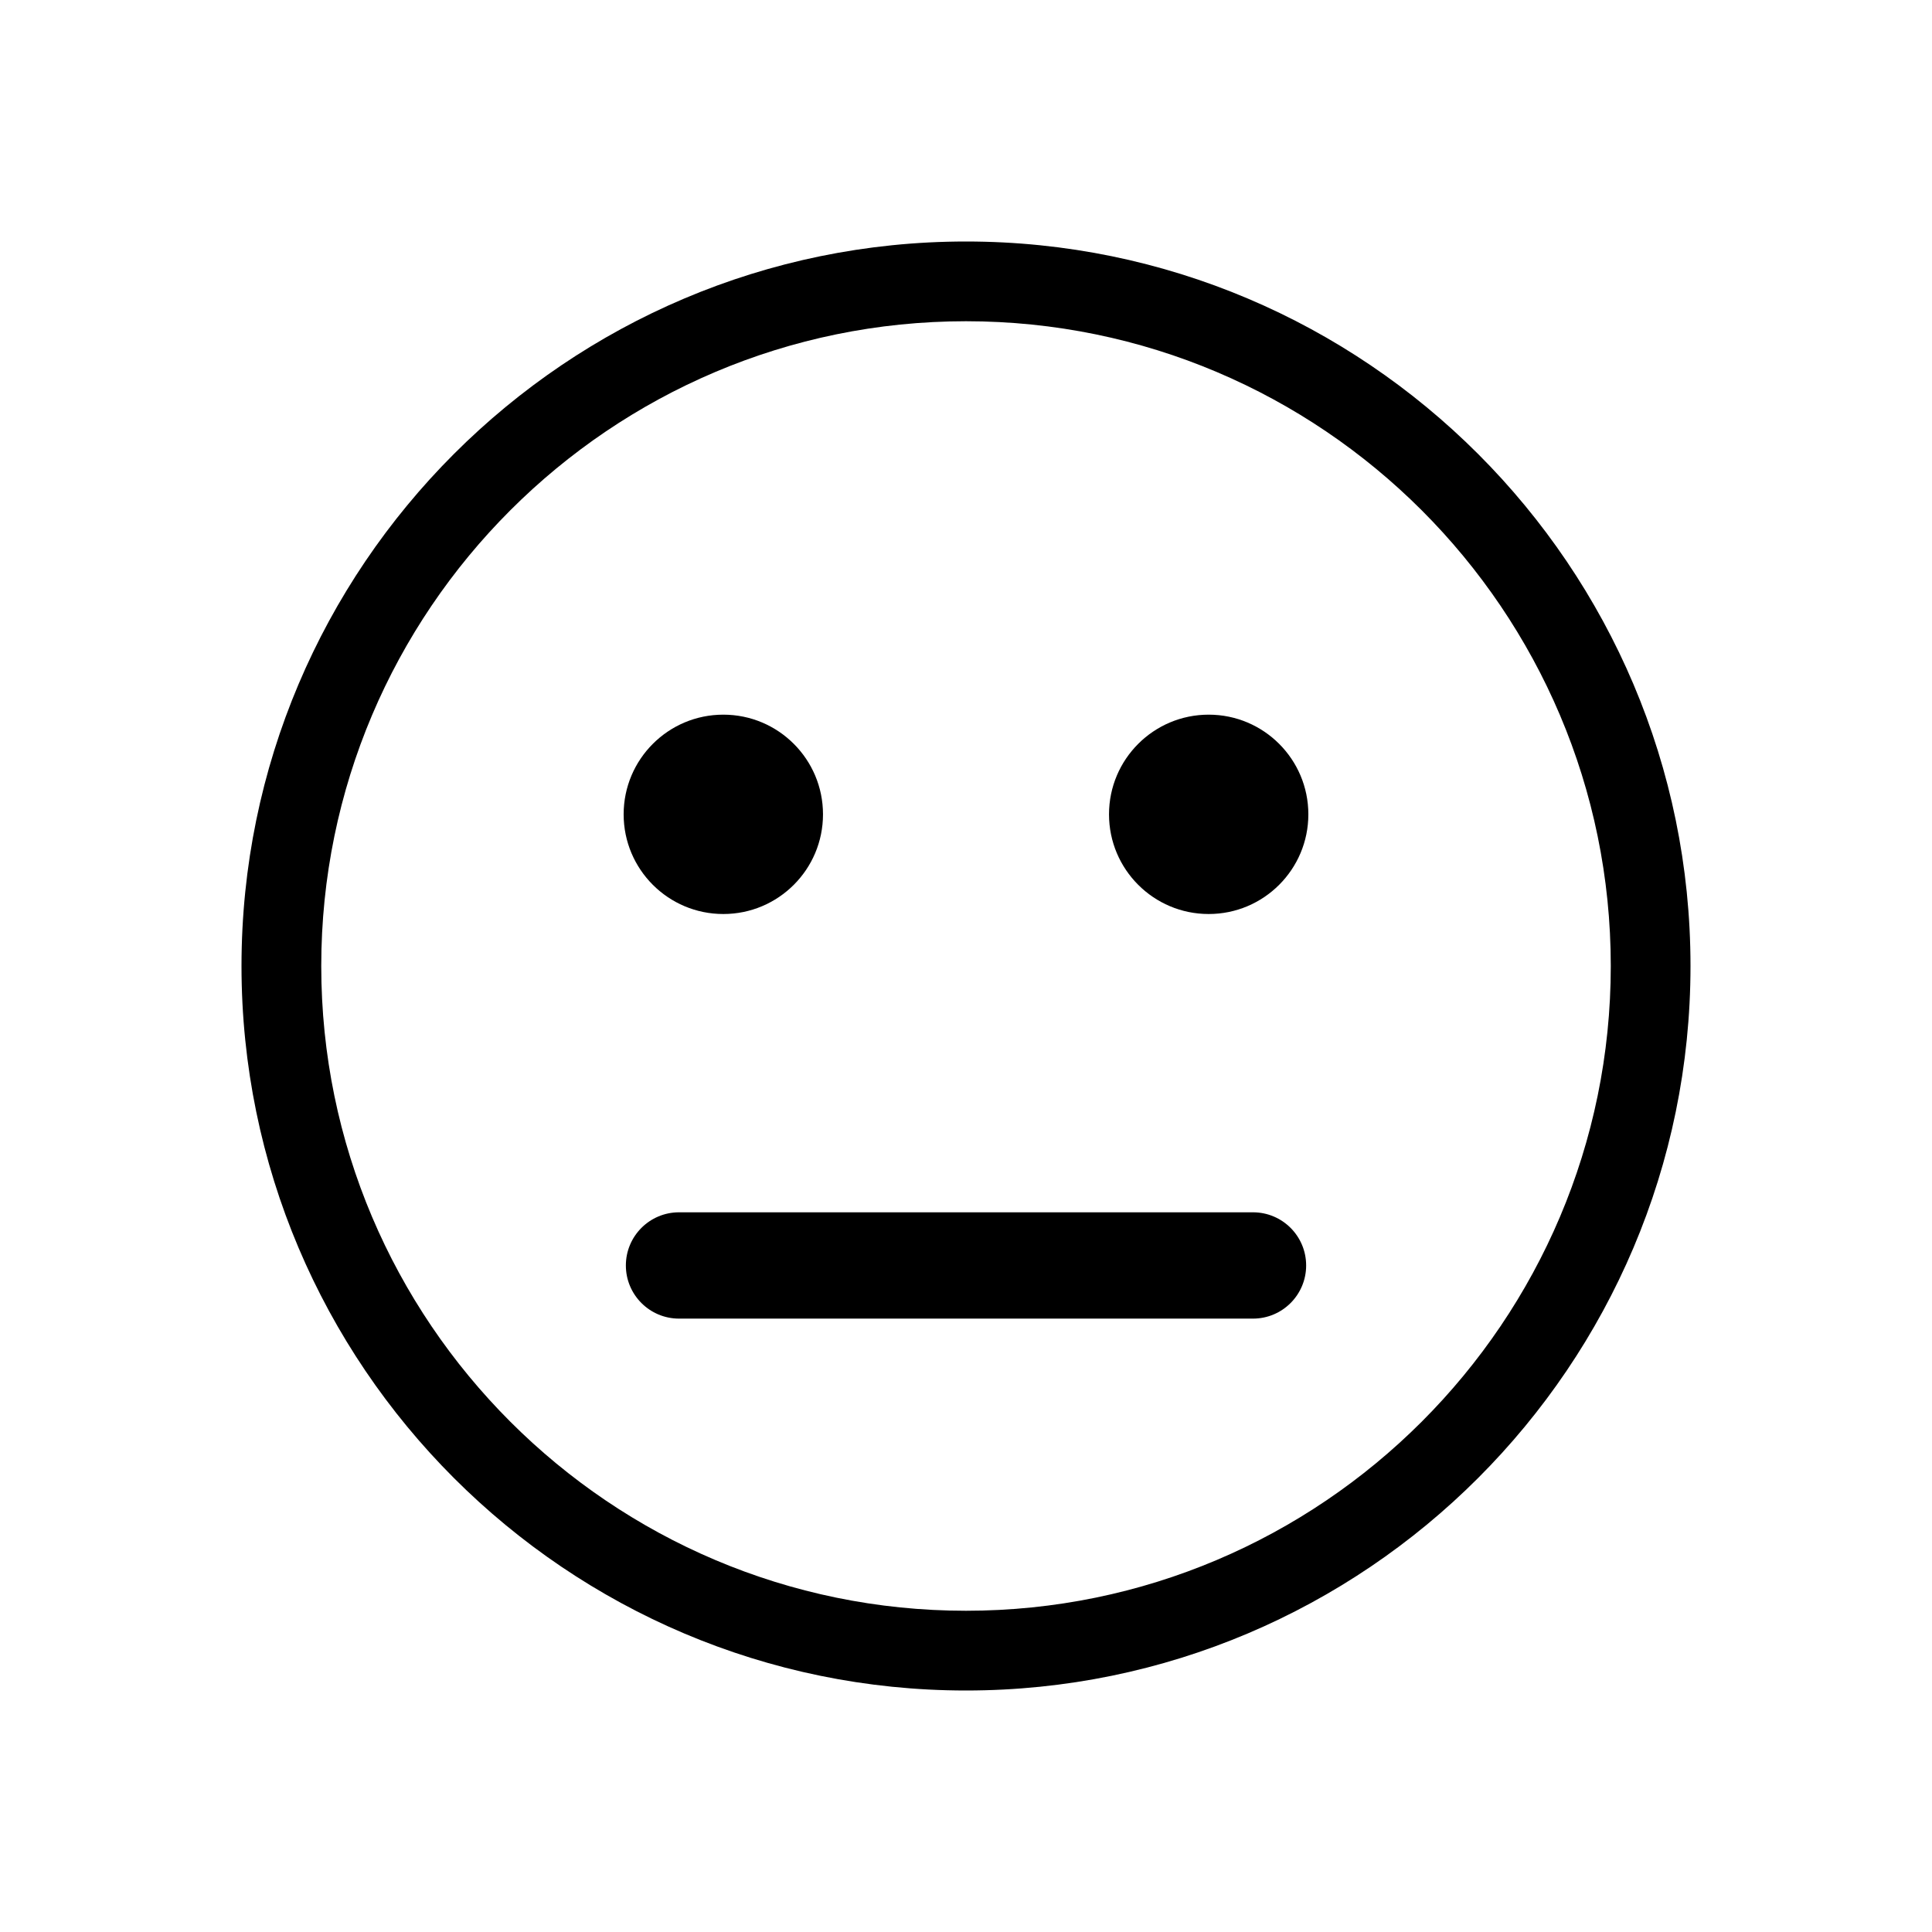<svg xmlns="http://www.w3.org/2000/svg" viewBox="0 0 512 512"><path d="M256 448c-105.87 0-192-86.13-192-192S150.13 64 256 64s192 86.13 192 192-86.13 192-192 192zm0-362.869c-94.216 0-170.865 76.65-170.865 170.87S161.785 426.868 256 426.868c94.219 0 170.873-76.65 170.873-170.869S350.219 85.131 256 85.131z"/><circle cx="191.687" cy="215.808" r="26.415"/><ellipse cx="320.313" cy="215.808" rx="26.413" ry="26.415"/><path d="M332.054 349.446H179.95c-7.777 0-14.09-6.307-14.09-14.085 0-7.78 6.313-14.088 14.09-14.088h152.104c7.781 0 14.088 6.307 14.088 14.088 0 7.778-6.307 14.085-14.088 14.085z"/></svg>